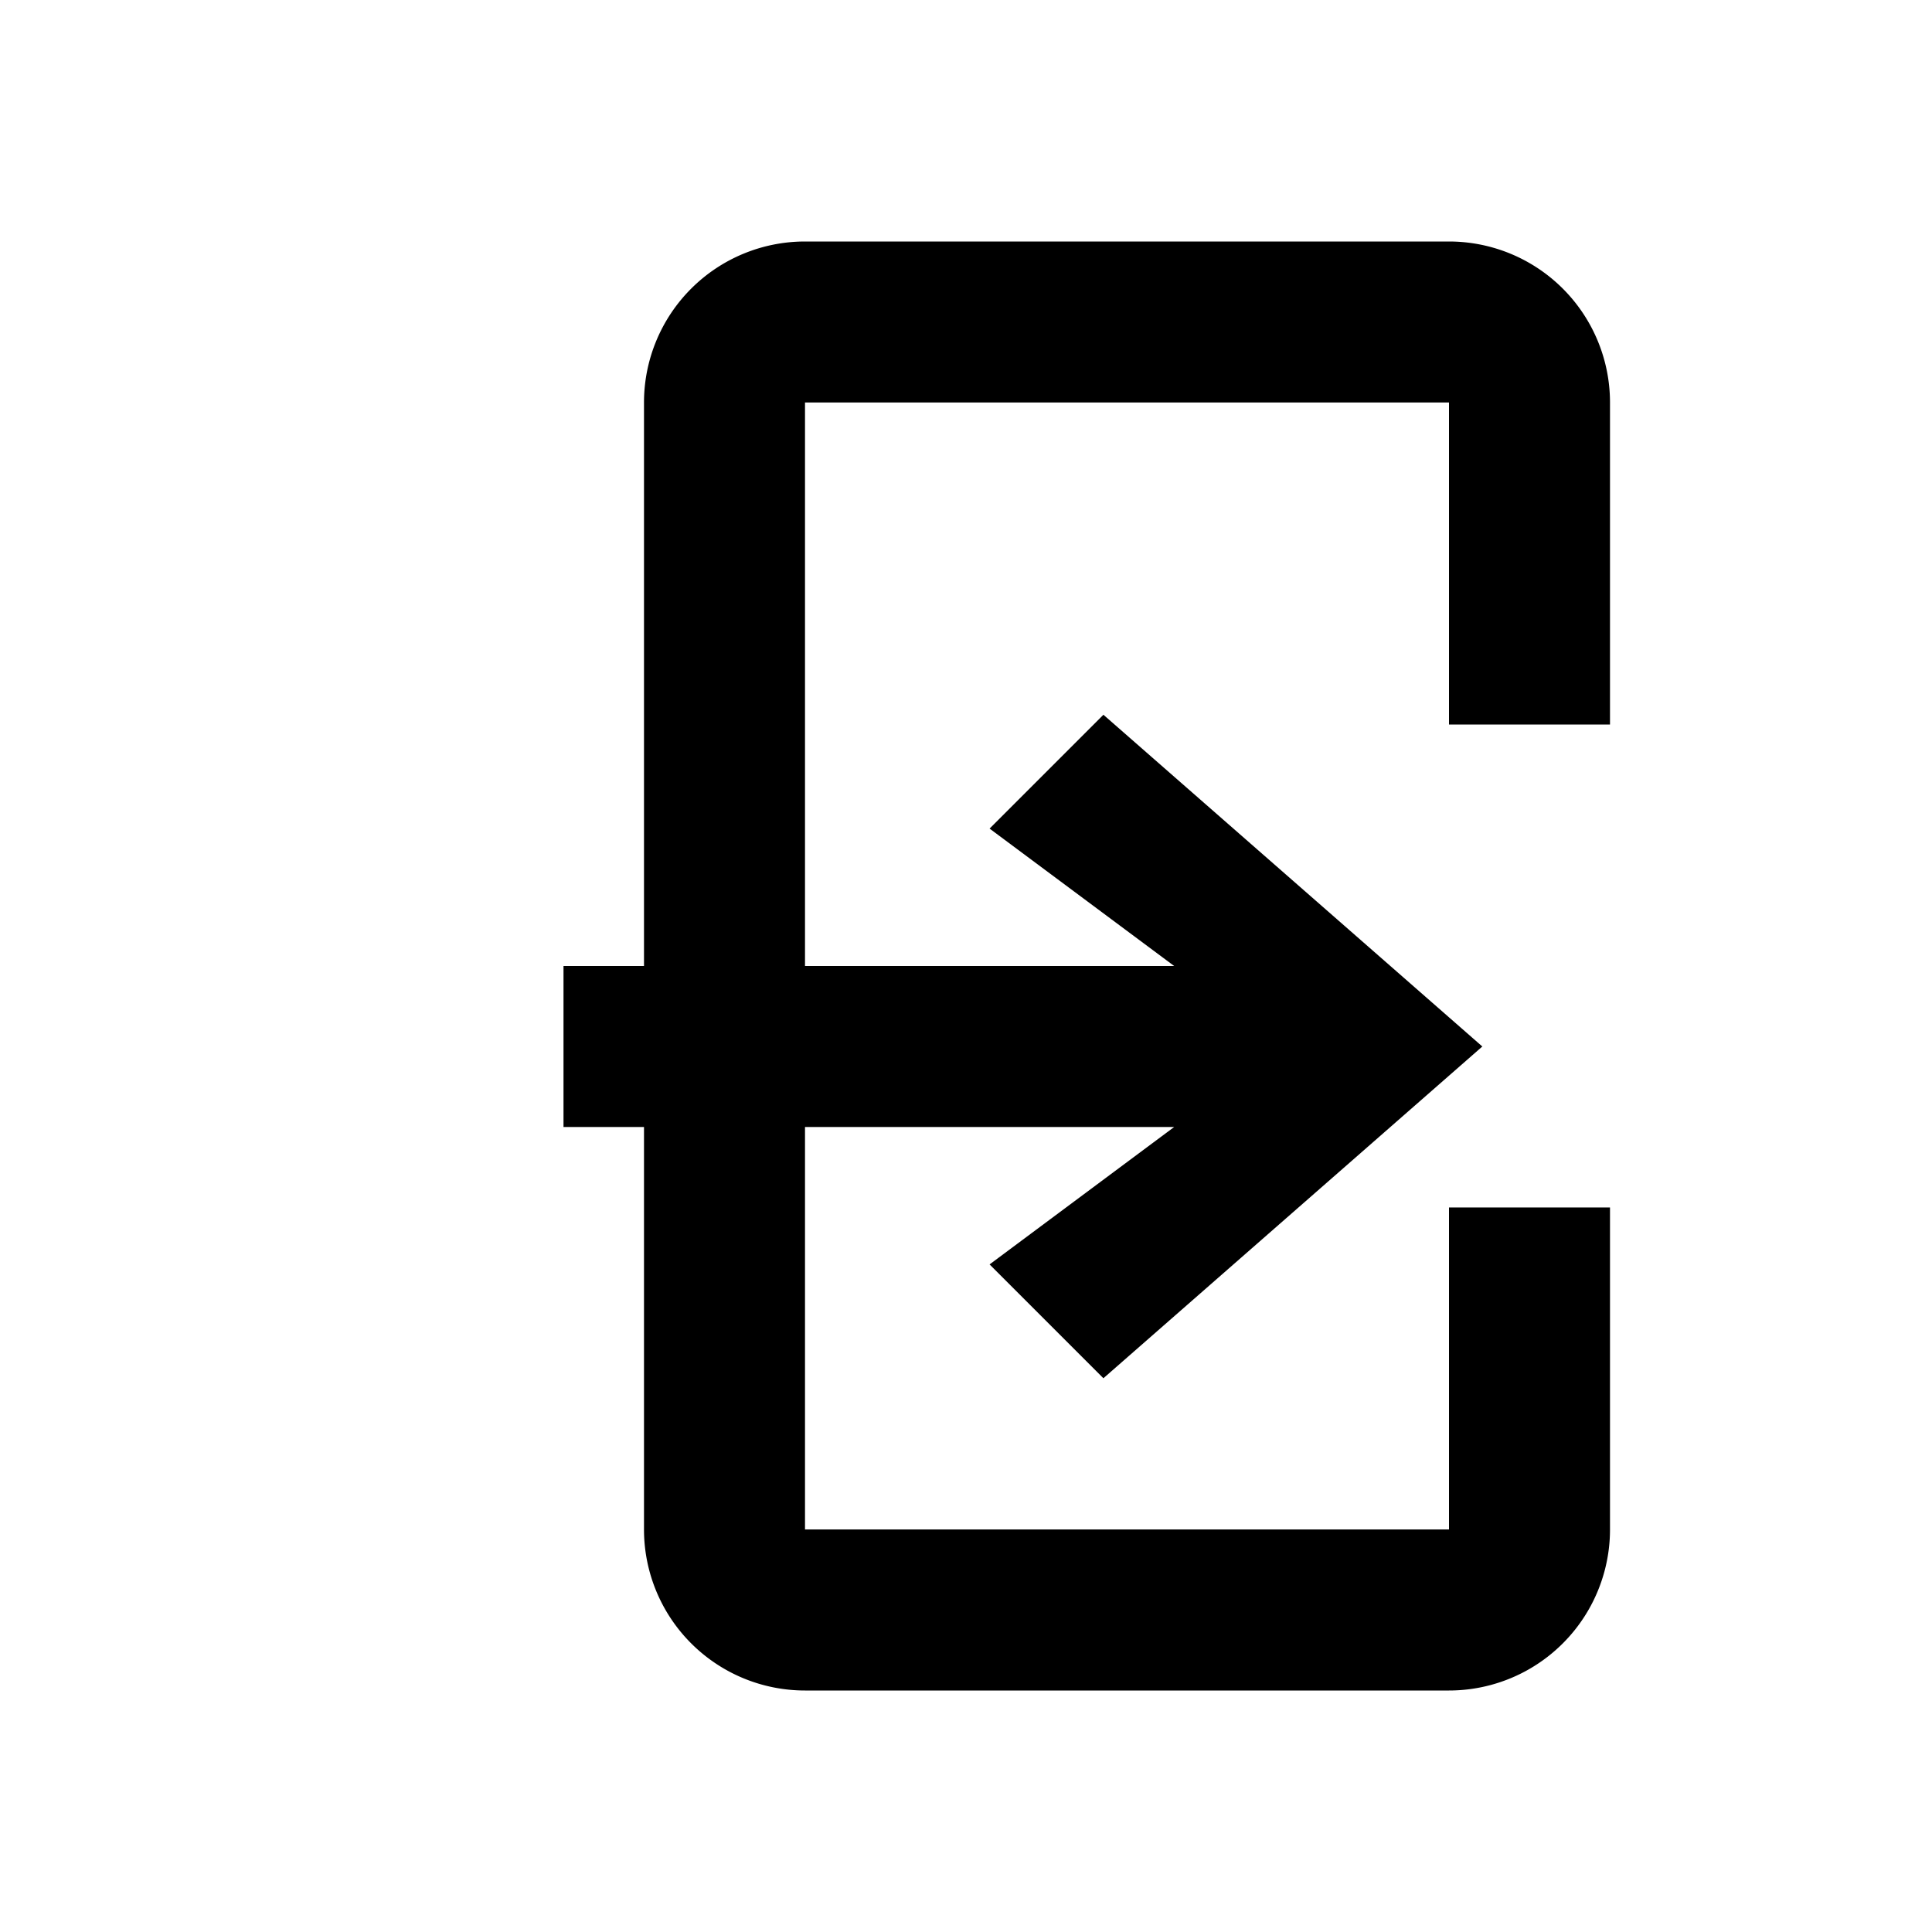 <svg xmlns="http://www.w3.org/2000/svg" viewBox="0 0 24 24">
  <path fill="currentColor" d="M10 3h8a2 2 0 0 1 2 2v4h-2V5h-8v14h8v-4h2v4a2 2 0 0 1-2 2h-8a2 2 0 0 1-2-2V5a2 2 0 0 1 2-2zm2.293 7.293 1.414-1.414L18.414 13l-4.707 4.121-1.414-1.414L14.586 14H7v-2h7.586l-2.293-1.707z"/>
</svg>
